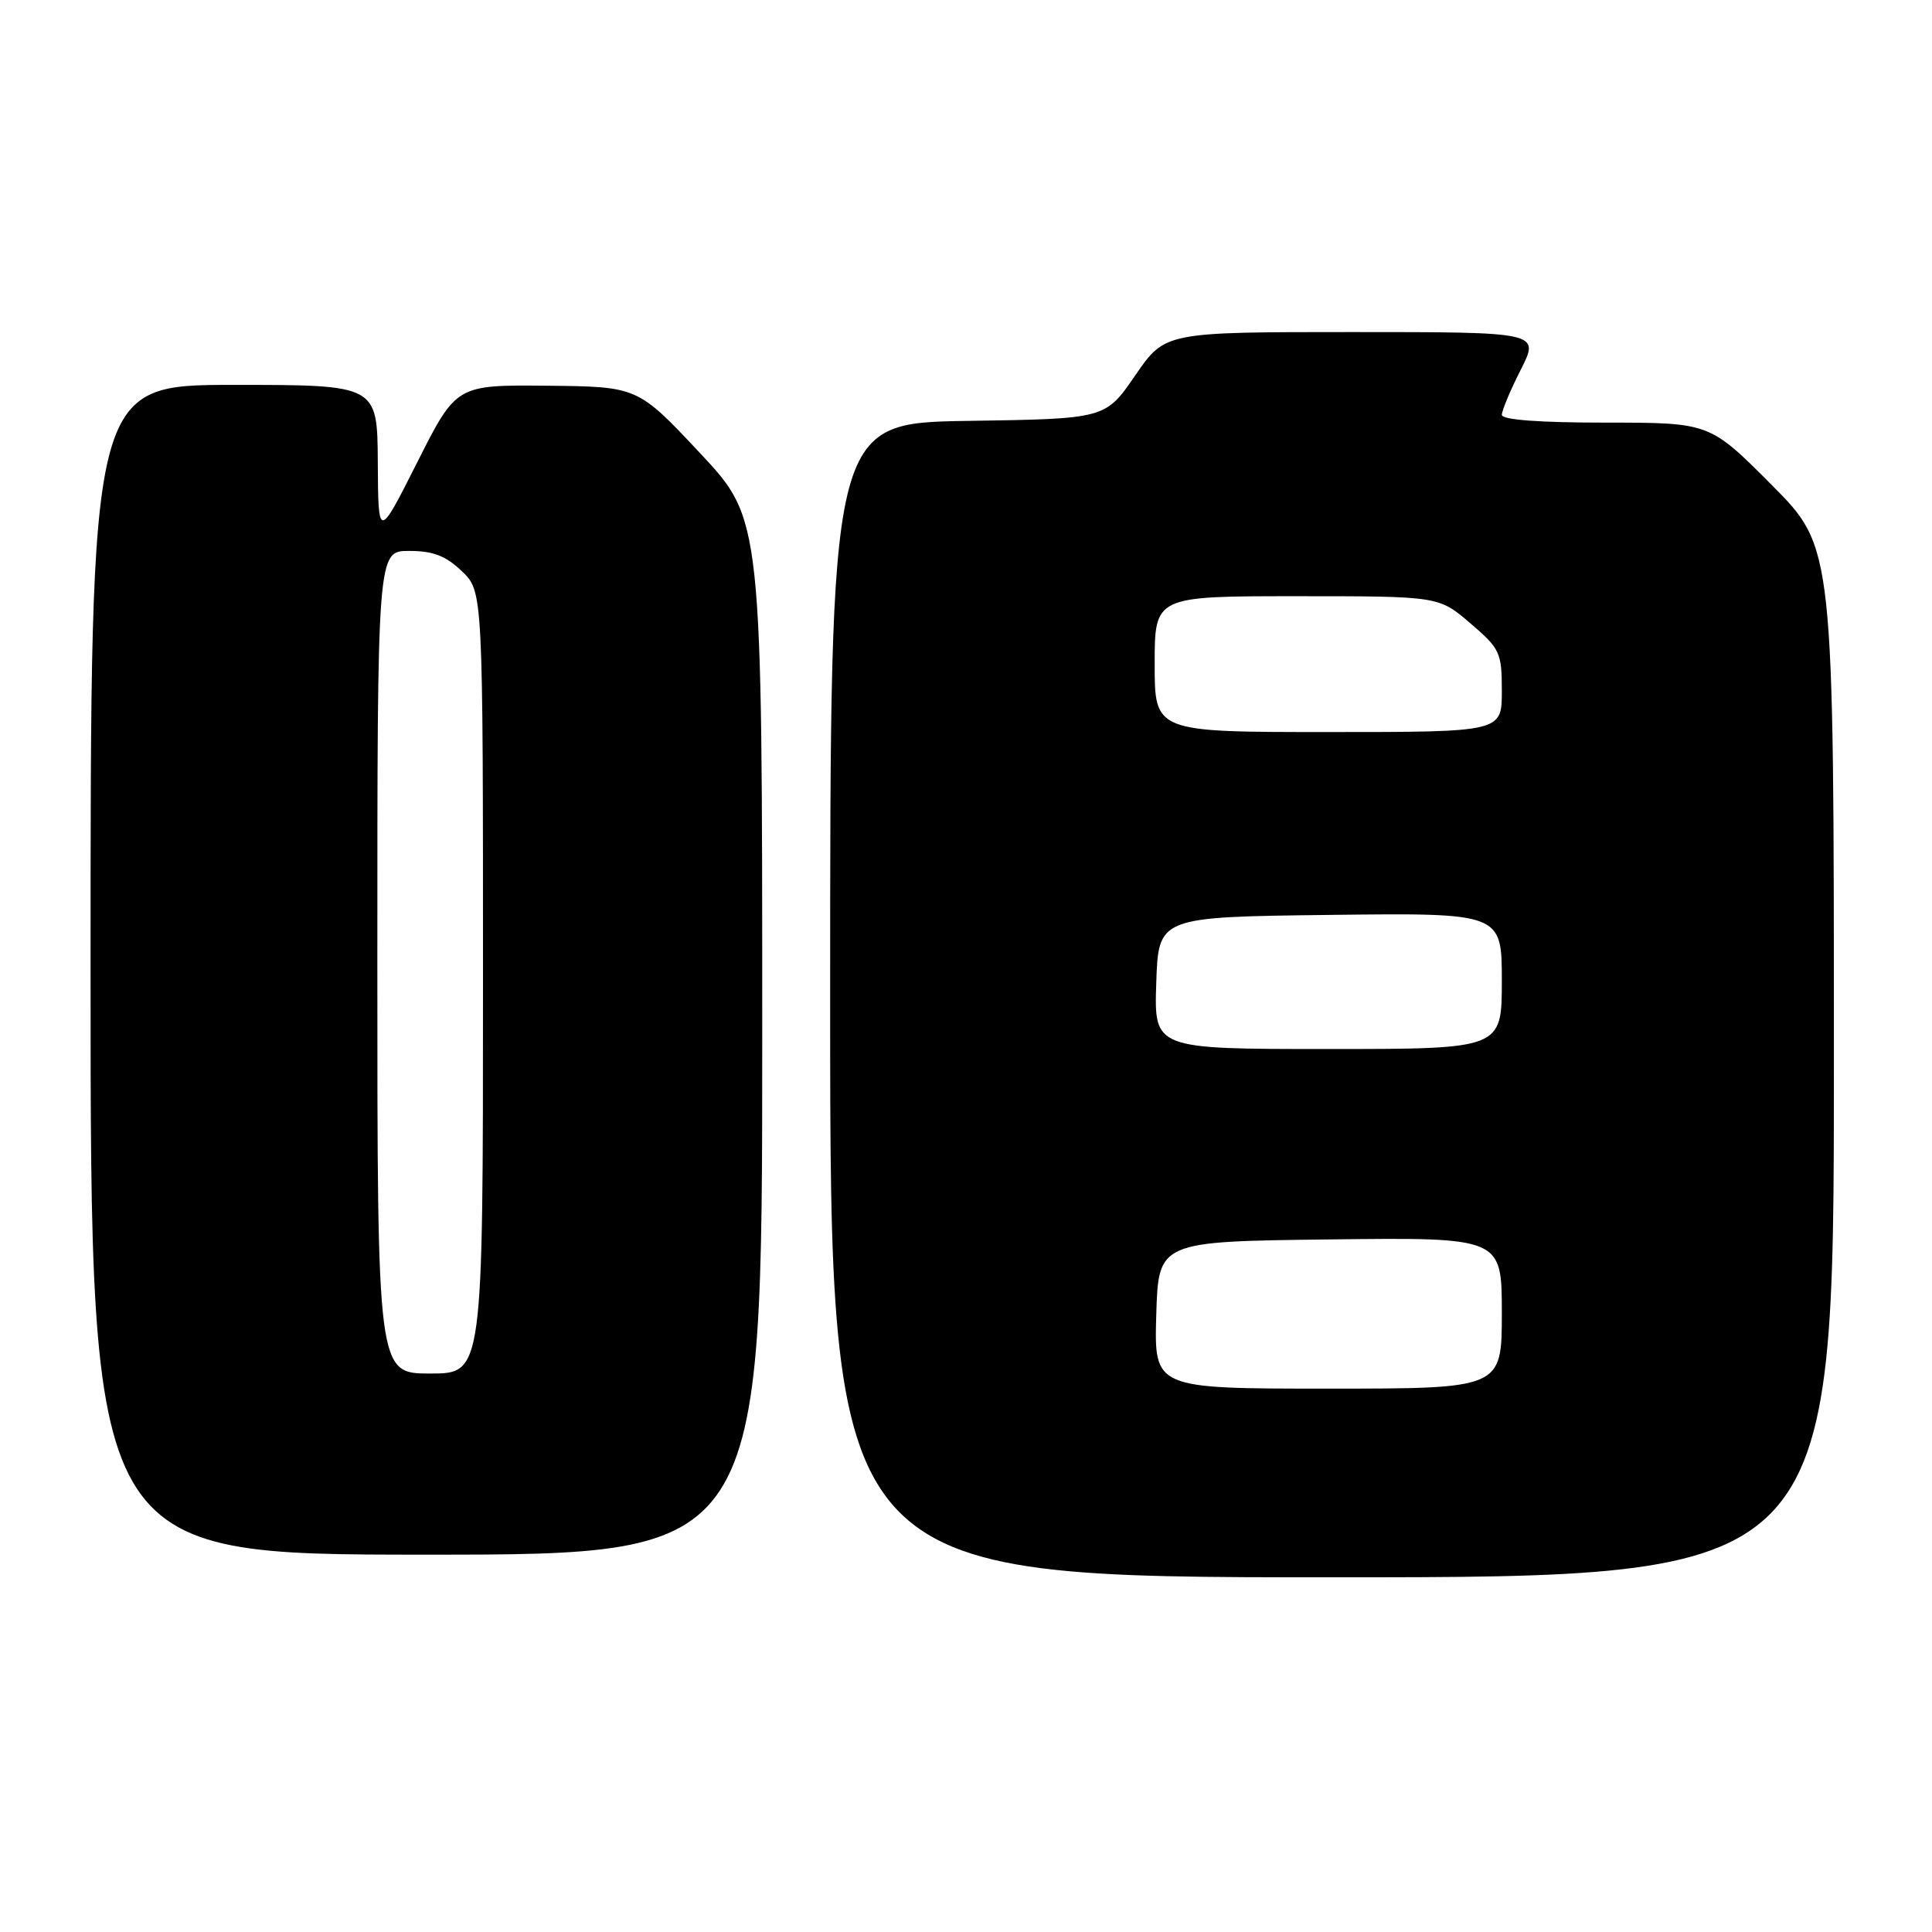 <?xml version="1.0" encoding="UTF-8" standalone="no"?>
<!DOCTYPE svg PUBLIC "-//W3C//DTD SVG 1.1//EN" "http://www.w3.org/Graphics/SVG/1.1/DTD/svg11.dtd" >
<svg xmlns="http://www.w3.org/2000/svg" xmlns:xlink="http://www.w3.org/1999/xlink" version="1.1" viewBox="0 0 256 256">
 <g >
 <path fill="currentColor"
d=" M 243.00 140.77 C 243.00 72.54 243.00 72.54 234.77 64.27 C 226.54 56.00 226.54 56.00 212.77 56.00 C 203.96 56.00 199.00 55.63 199.00 54.97 C 199.00 54.40 200.13 51.70 201.52 48.97 C 204.03 44.00 204.03 44.00 179.20 44.00 C 154.37 44.00 154.37 44.00 150.42 49.75 C 146.47 55.50 146.47 55.50 128.23 55.77 C 110.00 56.05 110.00 56.05 110.00 132.52 C 110.00 209.00 110.00 209.00 176.50 209.00 C 243.00 209.00 243.00 209.00 243.00 140.77 Z  M 101.00 137.41 C 101.00 68.83 101.00 68.83 92.75 60.03 C 84.50 51.23 84.50 51.23 72.48 51.11 C 60.46 51.00 60.46 51.00 55.29 61.25 C 50.12 71.50 50.12 71.50 50.06 61.25 C 50.00 51.00 50.00 51.00 31.00 51.00 C 12.00 51.00 12.00 51.00 12.00 128.50 C 12.00 206.00 12.00 206.00 56.50 206.00 C 101.00 206.00 101.00 206.00 101.00 137.41 Z  M 153.21 174.25 C 153.50 164.50 153.50 164.50 176.25 164.23 C 199.00 163.96 199.00 163.96 199.00 173.98 C 199.00 184.00 199.00 184.00 175.96 184.00 C 152.93 184.00 152.93 184.00 153.21 174.25 Z  M 153.21 130.25 C 153.50 121.50 153.50 121.50 176.25 121.23 C 199.00 120.96 199.00 120.96 199.00 129.98 C 199.00 139.00 199.00 139.00 175.96 139.00 C 152.92 139.00 152.92 139.00 153.21 130.25 Z  M 153.00 88.00 C 153.00 79.00 153.00 79.00 171.82 79.00 C 190.64 79.00 190.64 79.00 194.82 82.58 C 198.77 85.96 199.00 86.45 199.00 91.58 C 199.00 97.00 199.00 97.00 176.00 97.00 C 153.00 97.00 153.00 97.00 153.00 88.00 Z  M 50.00 127.50 C 50.00 73.00 50.00 73.00 54.20 73.00 C 57.39 73.00 59.06 73.64 61.20 75.69 C 64.00 78.37 64.00 78.37 64.00 130.19 C 64.00 182.00 64.00 182.00 57.00 182.00 C 50.00 182.00 50.00 182.00 50.00 127.50 Z "/>
</g>
</svg>